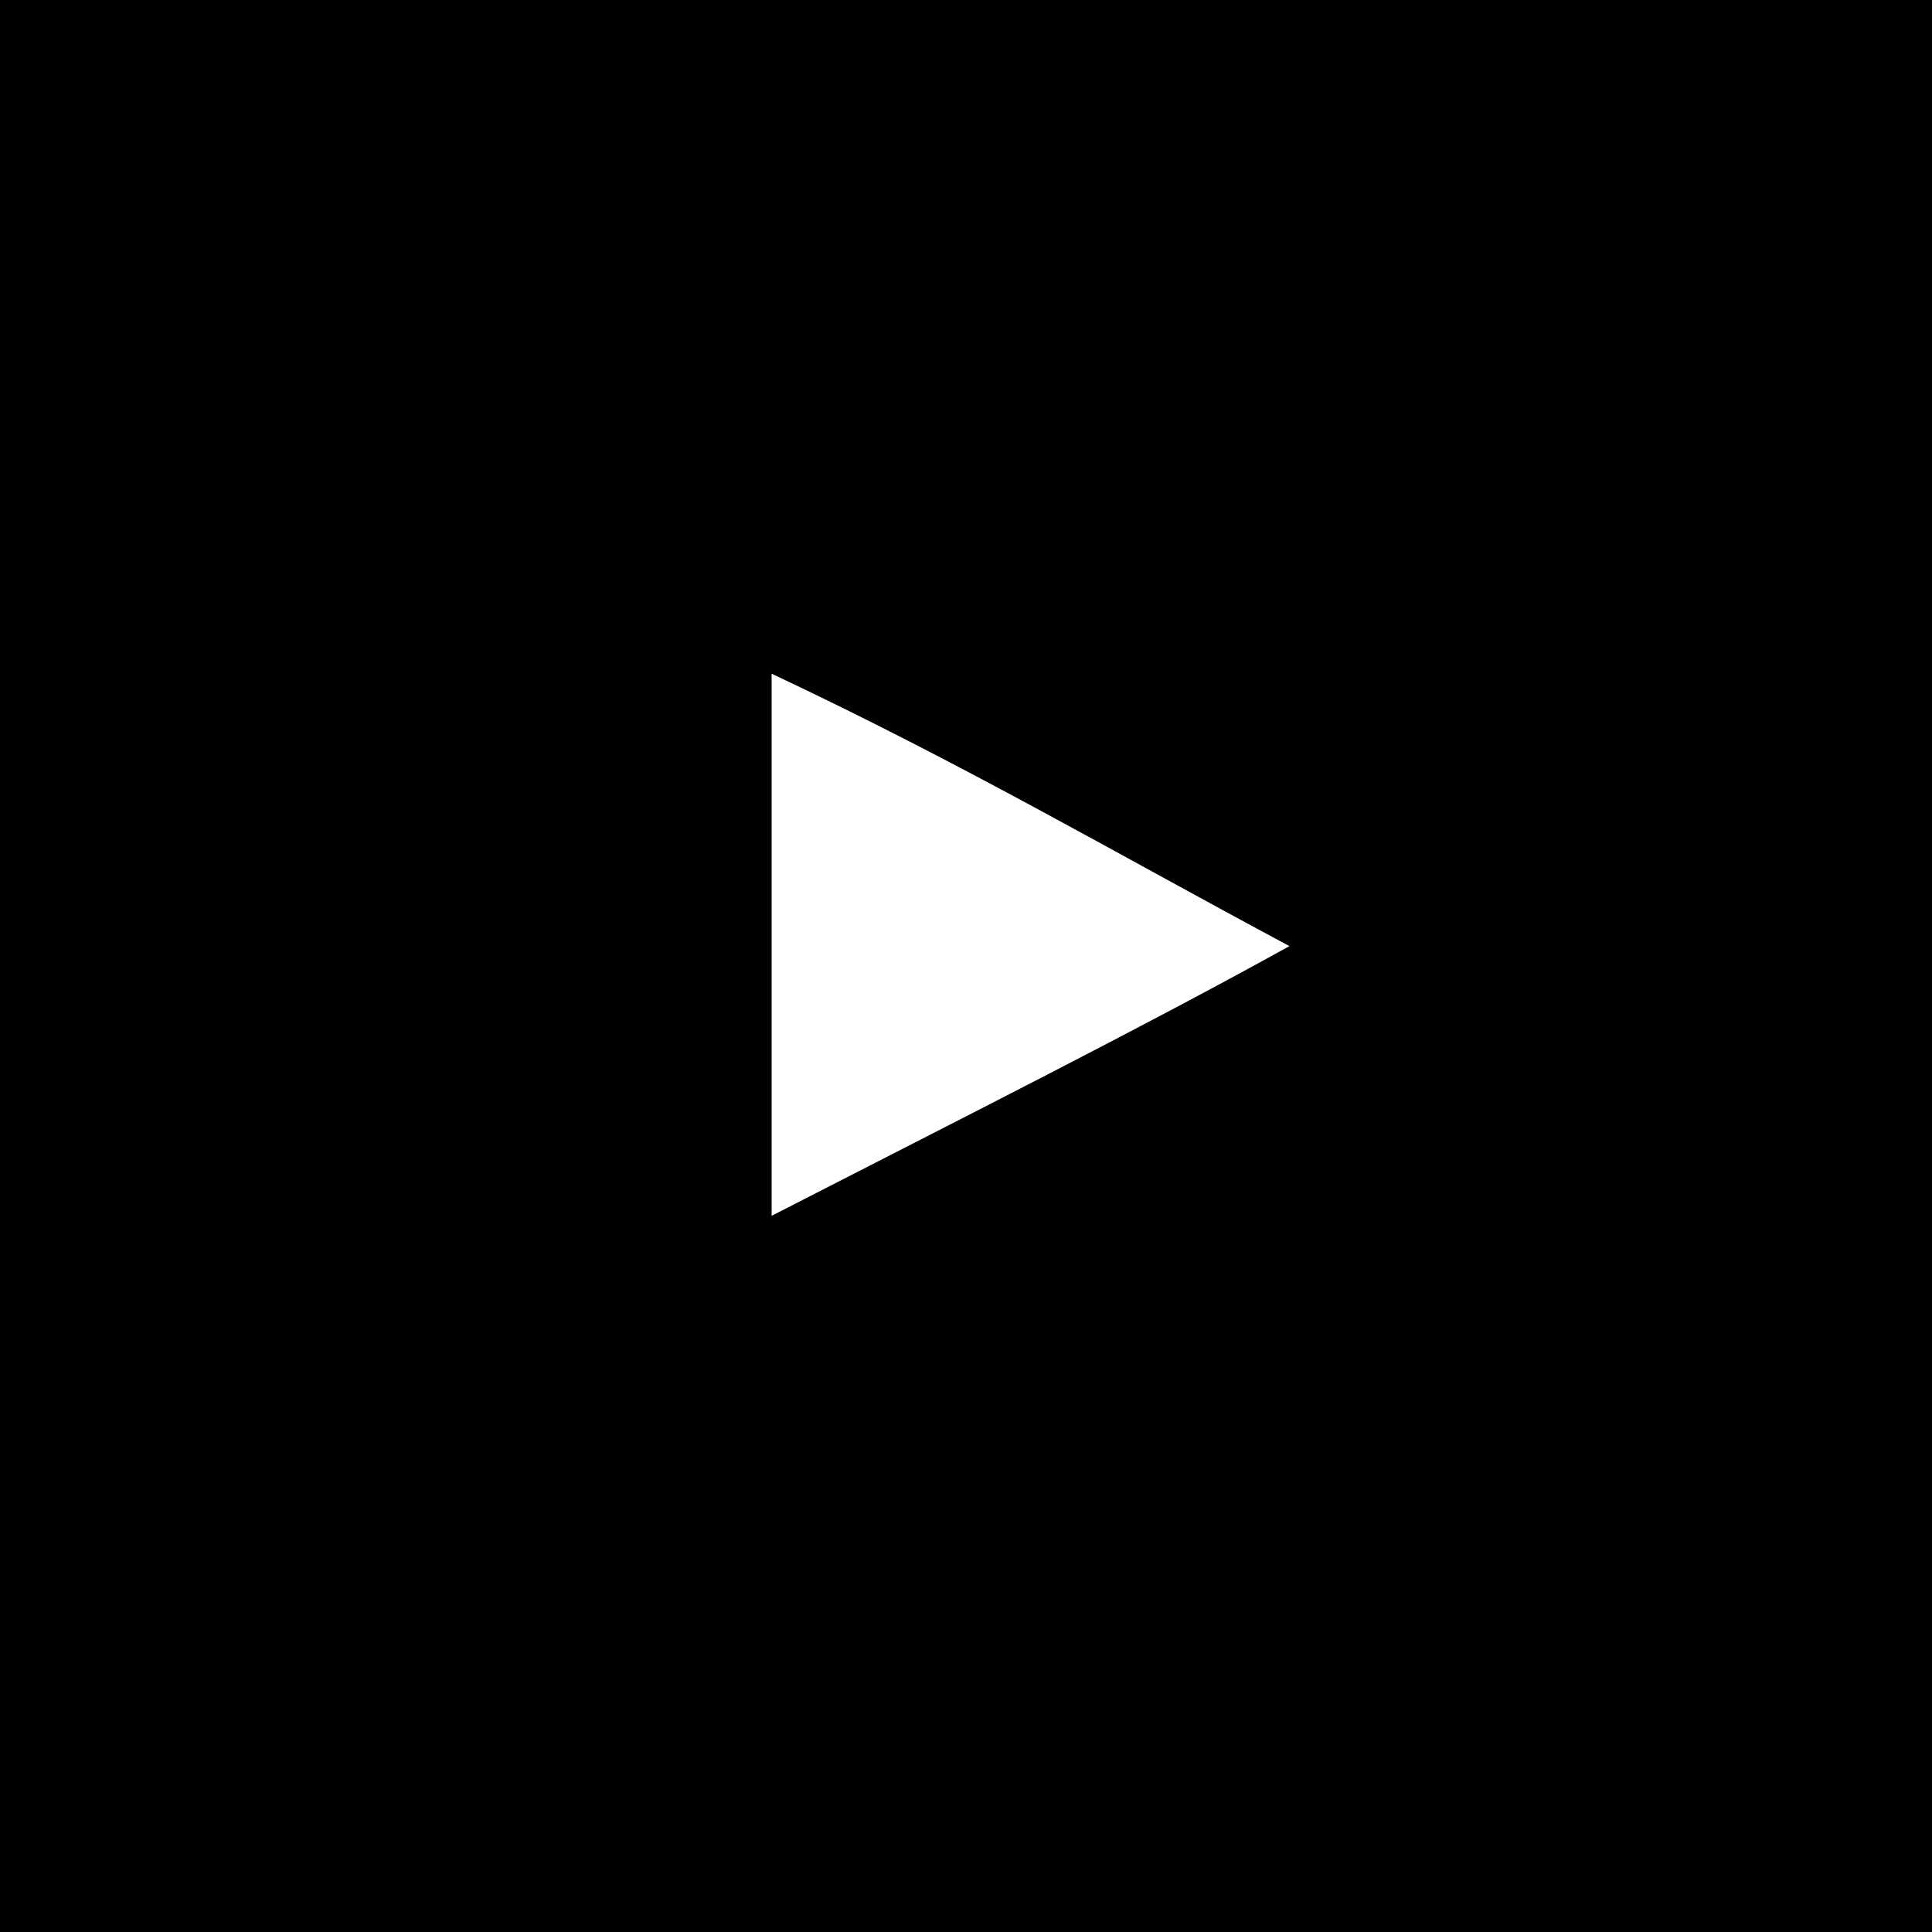 <?xml version="1.0" encoding="utf-8"?>
<svg version="1.1" id="Layer_2" xmlns="http://www.w3.org/2000/svg" xmlns:xlink="http://www.w3.org/1999/xlink" x="0px" y="0px"
	 viewBox="0 0 1000 1000" style="enable-background:new 0 0 1000 1000;" xml:space="preserve">
<g id="Layer_1">
	<path class="st0" d="M999.3,757.5 M1000,0H0v1000h1000 M399.4,629.3V348.7c99.6,46.9,176.8,92.2,268,141
		C592.2,531.4,499,578.2,399.4,629.3z"/>
</g>
</svg>
